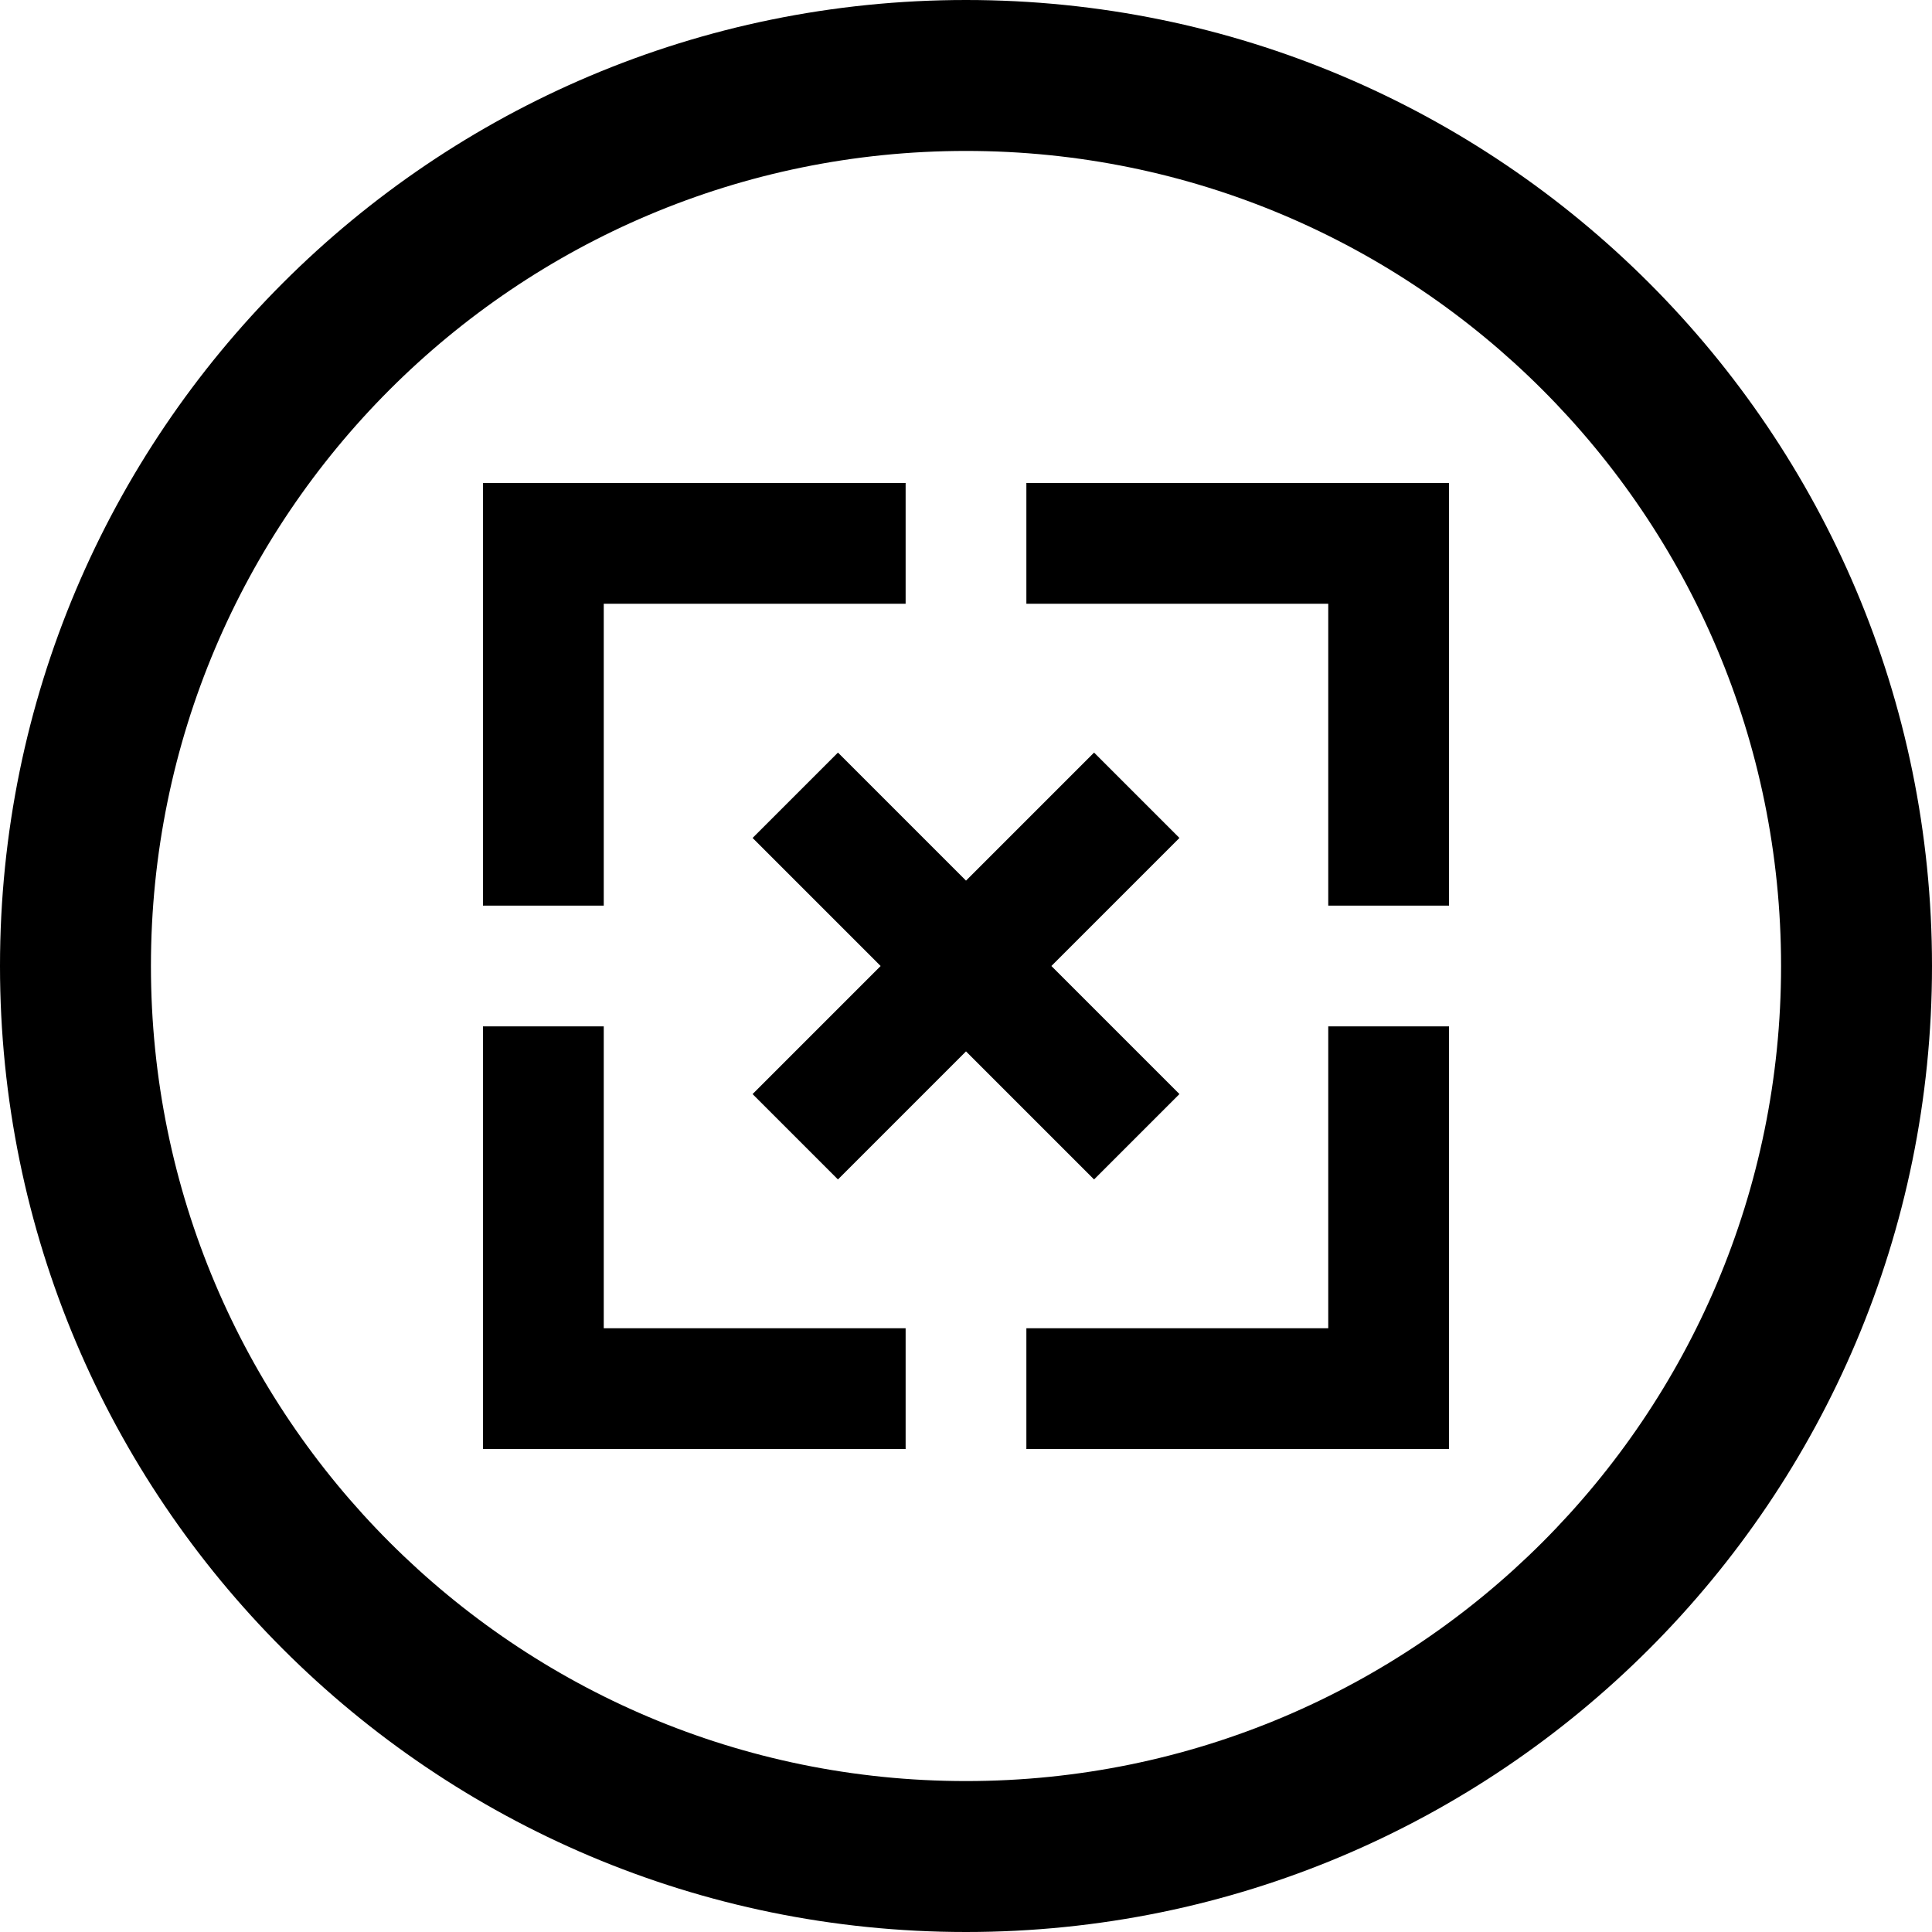 <?xml version="1.0" encoding="iso-8859-1"?>
<!-- Generator: Adobe Illustrator 16.0.0, SVG Export Plug-In . SVG Version: 6.00 Build 0)  -->
<!DOCTYPE svg PUBLIC "-//W3C//DTD SVG 1.1//EN" "http://www.w3.org/Graphics/SVG/1.1/DTD/svg11.dtd">
<svg version="1.1" id="Capa_1" xmlns="http://www.w3.org/2000/svg" xmlns:xlink="http://www.w3.org/1999/xlink" x="0px" y="0px"
	 width="612px" height="612px" viewBox="0 0 612 612" style="enable-background:new 0 0 612 612;" xml:space="preserve">
<g>
	<g>
		<path d="M306,0C136.994,0,0,136.994,0,306c0,169.007,136.994,306,306,306c169.007,0,306-136.993,306-306
			C612,136.994,475.007,0,306,0z M306,564.188c-142.597,0-258.188-115.59-258.188-258.188c0-142.597,115.59-258.188,258.188-258.188
			c142.598,0,258.188,115.59,258.188,258.188C564.188,448.598,448.598,564.188,306,564.188z"/>
		<polygon points="325.125,191.25 420.75,191.25 420.75,286.875 459,286.875 459,153 325.125,153 		"/>
		<polygon points="191.25,191.25 286.875,191.25 286.875,153 153,153 153,286.875 191.25,286.875 		"/>
		<polygon points="191.25,325.125 153,325.125 153,459 286.875,459 286.875,420.75 191.25,420.75 		"/>
		<polygon points="420.75,420.75 325.125,420.75 325.125,459 459,459 459,325.125 420.75,325.125 		"/>
		<polygon points="346.569,373.613 373.613,346.569 333.046,306.001 373.609,265.438 346.565,238.395 306.002,278.957 
			265.439,238.395 238.396,265.438 278.958,306.001 238.392,346.569 265.436,373.613 306.002,333.046 		"/>
	</g>
</g>
<g>
</g>
<g>
</g>
<g>
</g>
<g>
</g>
<g>
</g>
<g>
</g>
<g>
</g>
<g>
</g>
<g>
</g>
<g>
</g>
<g>
</g>
<g>
</g>
<g>
</g>
<g>
</g>
<g>
</g>
</svg>
